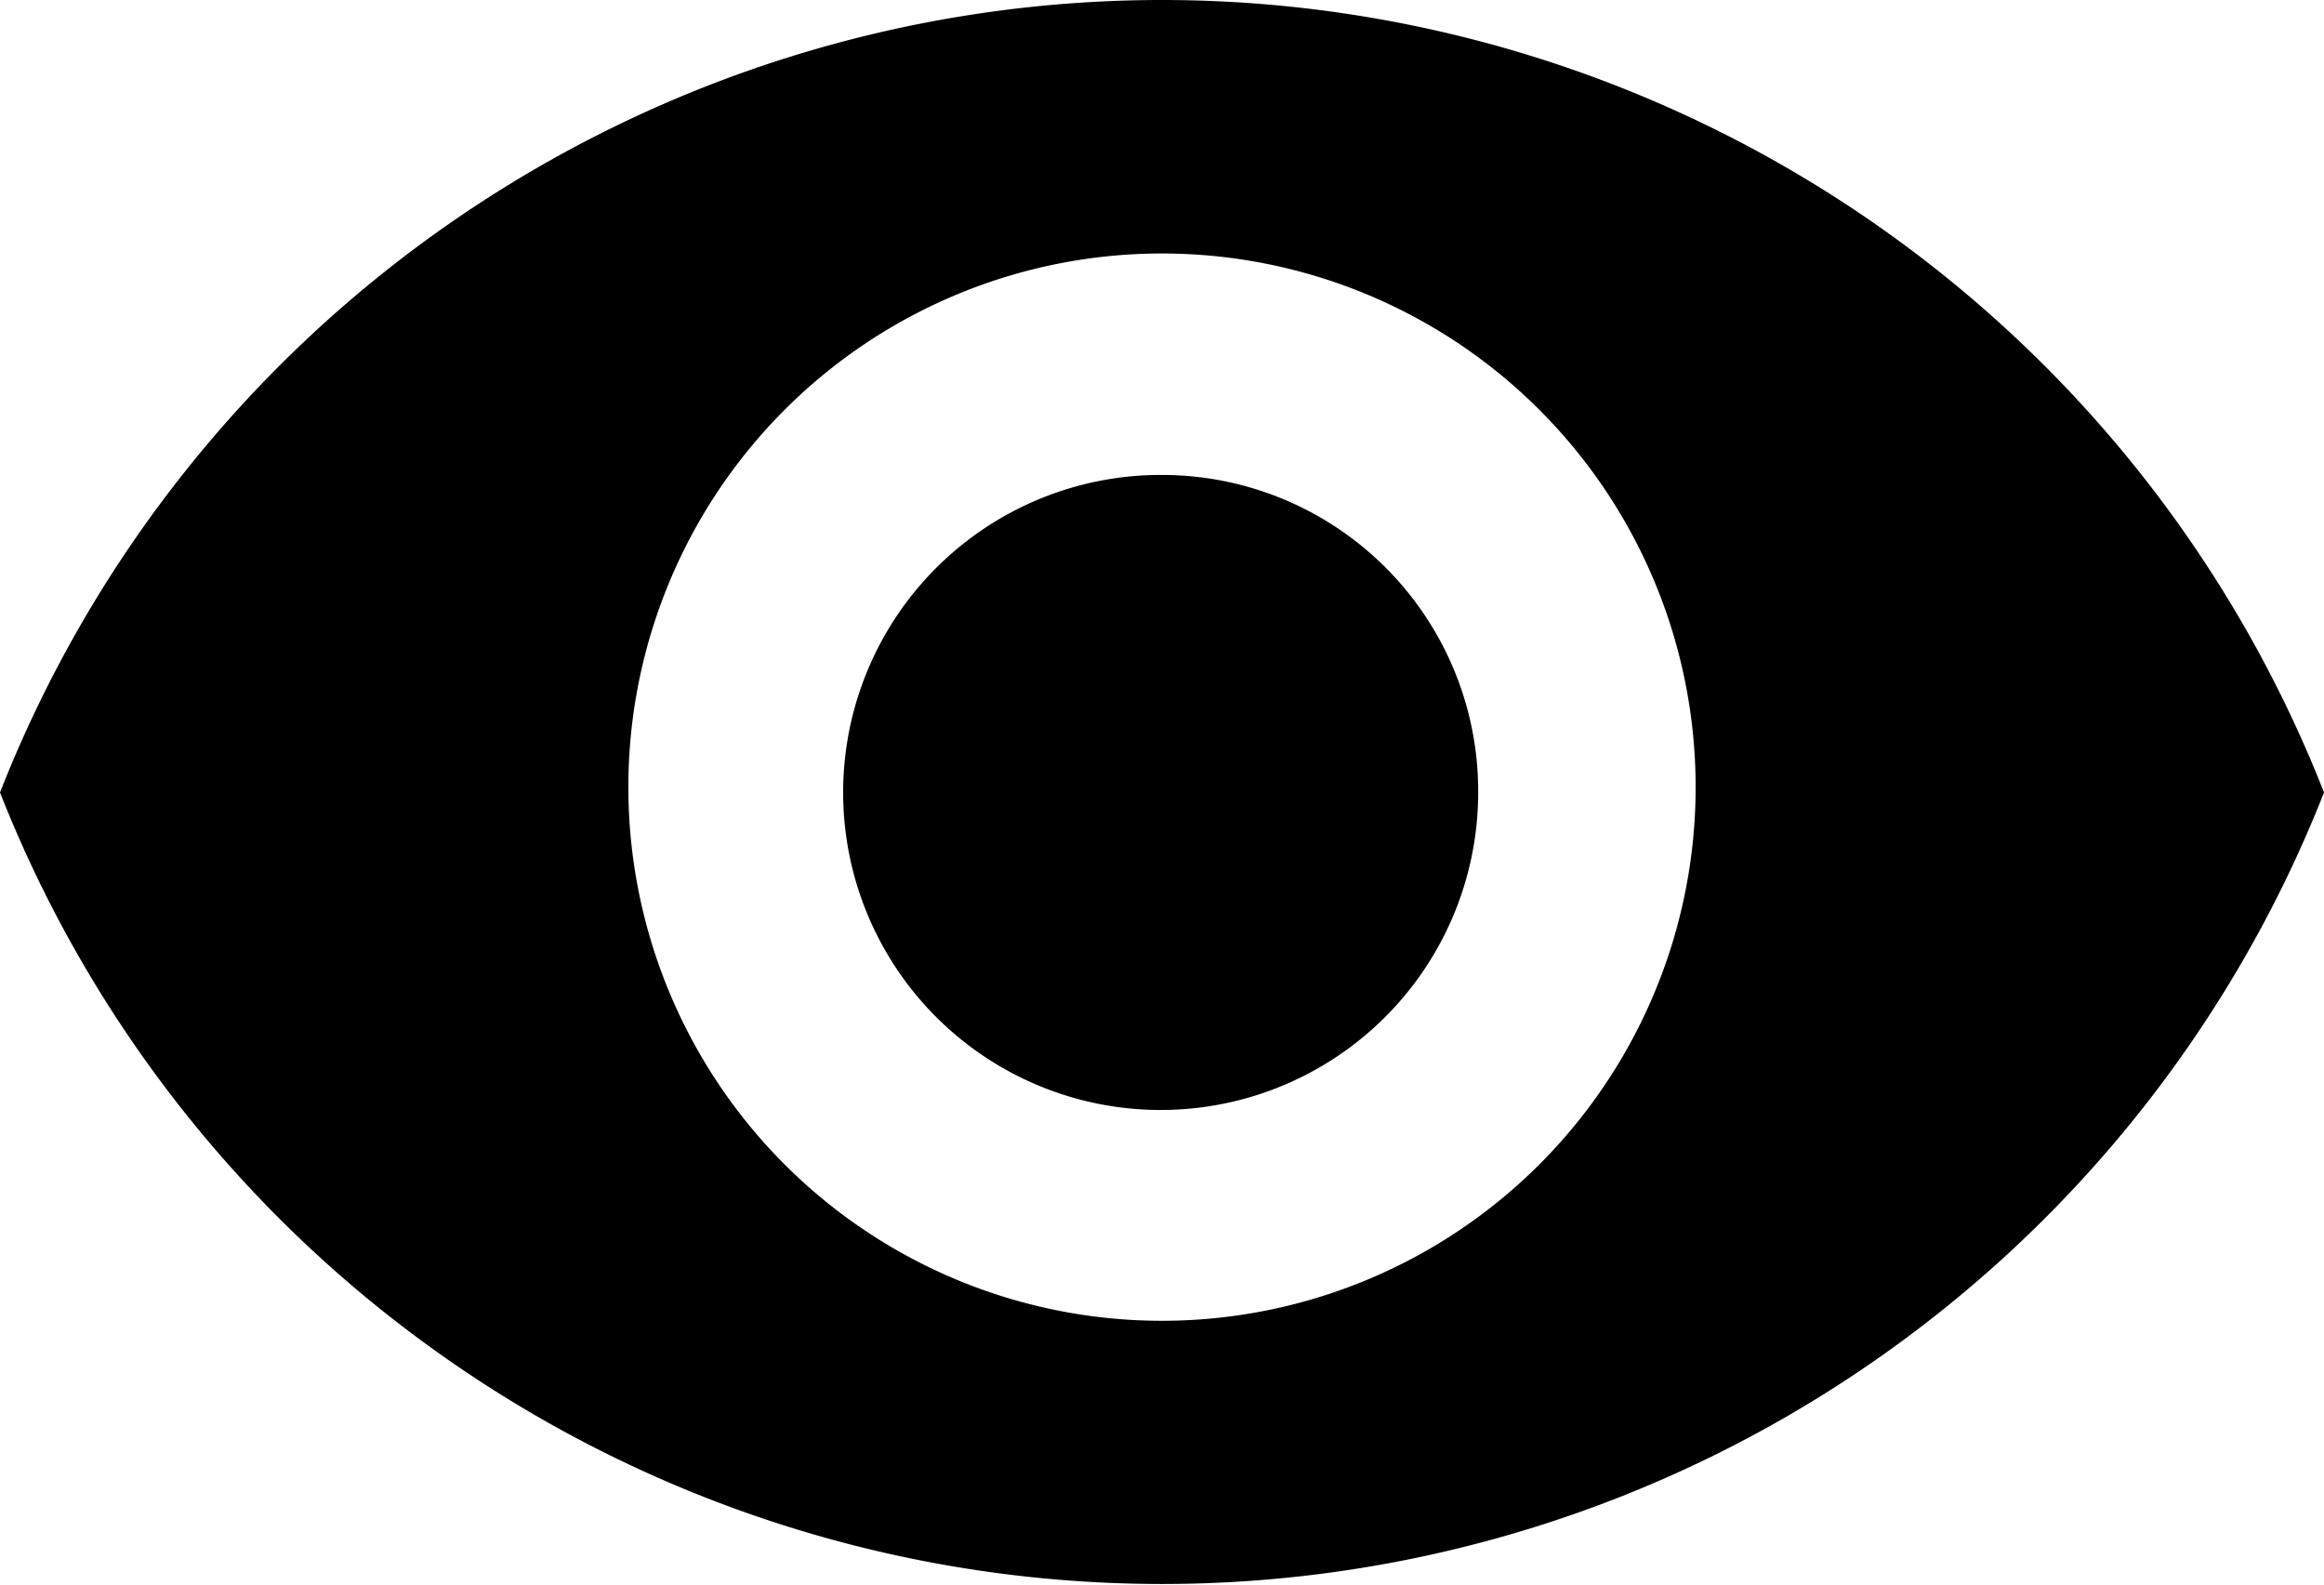 <svg id="Layer_1" data-name="Layer 1" xmlns="http://www.w3.org/2000/svg" viewBox="0 0 17.42 11.88"><path d="M8.71,0A9.36,9.36,0,0,0,0,5.94a9.36,9.36,0,0,0,17.42,0A9.36,9.36,0,0,0,8.71,0Zm0,9.9a4,4,0,1,1,4-4A4,4,0,0,1,8.71,9.9Zm0-6.34a2.38,2.38,0,1,0,2.37,2.38A2.37,2.37,0,0,0,8.71,3.56Z"/></svg>